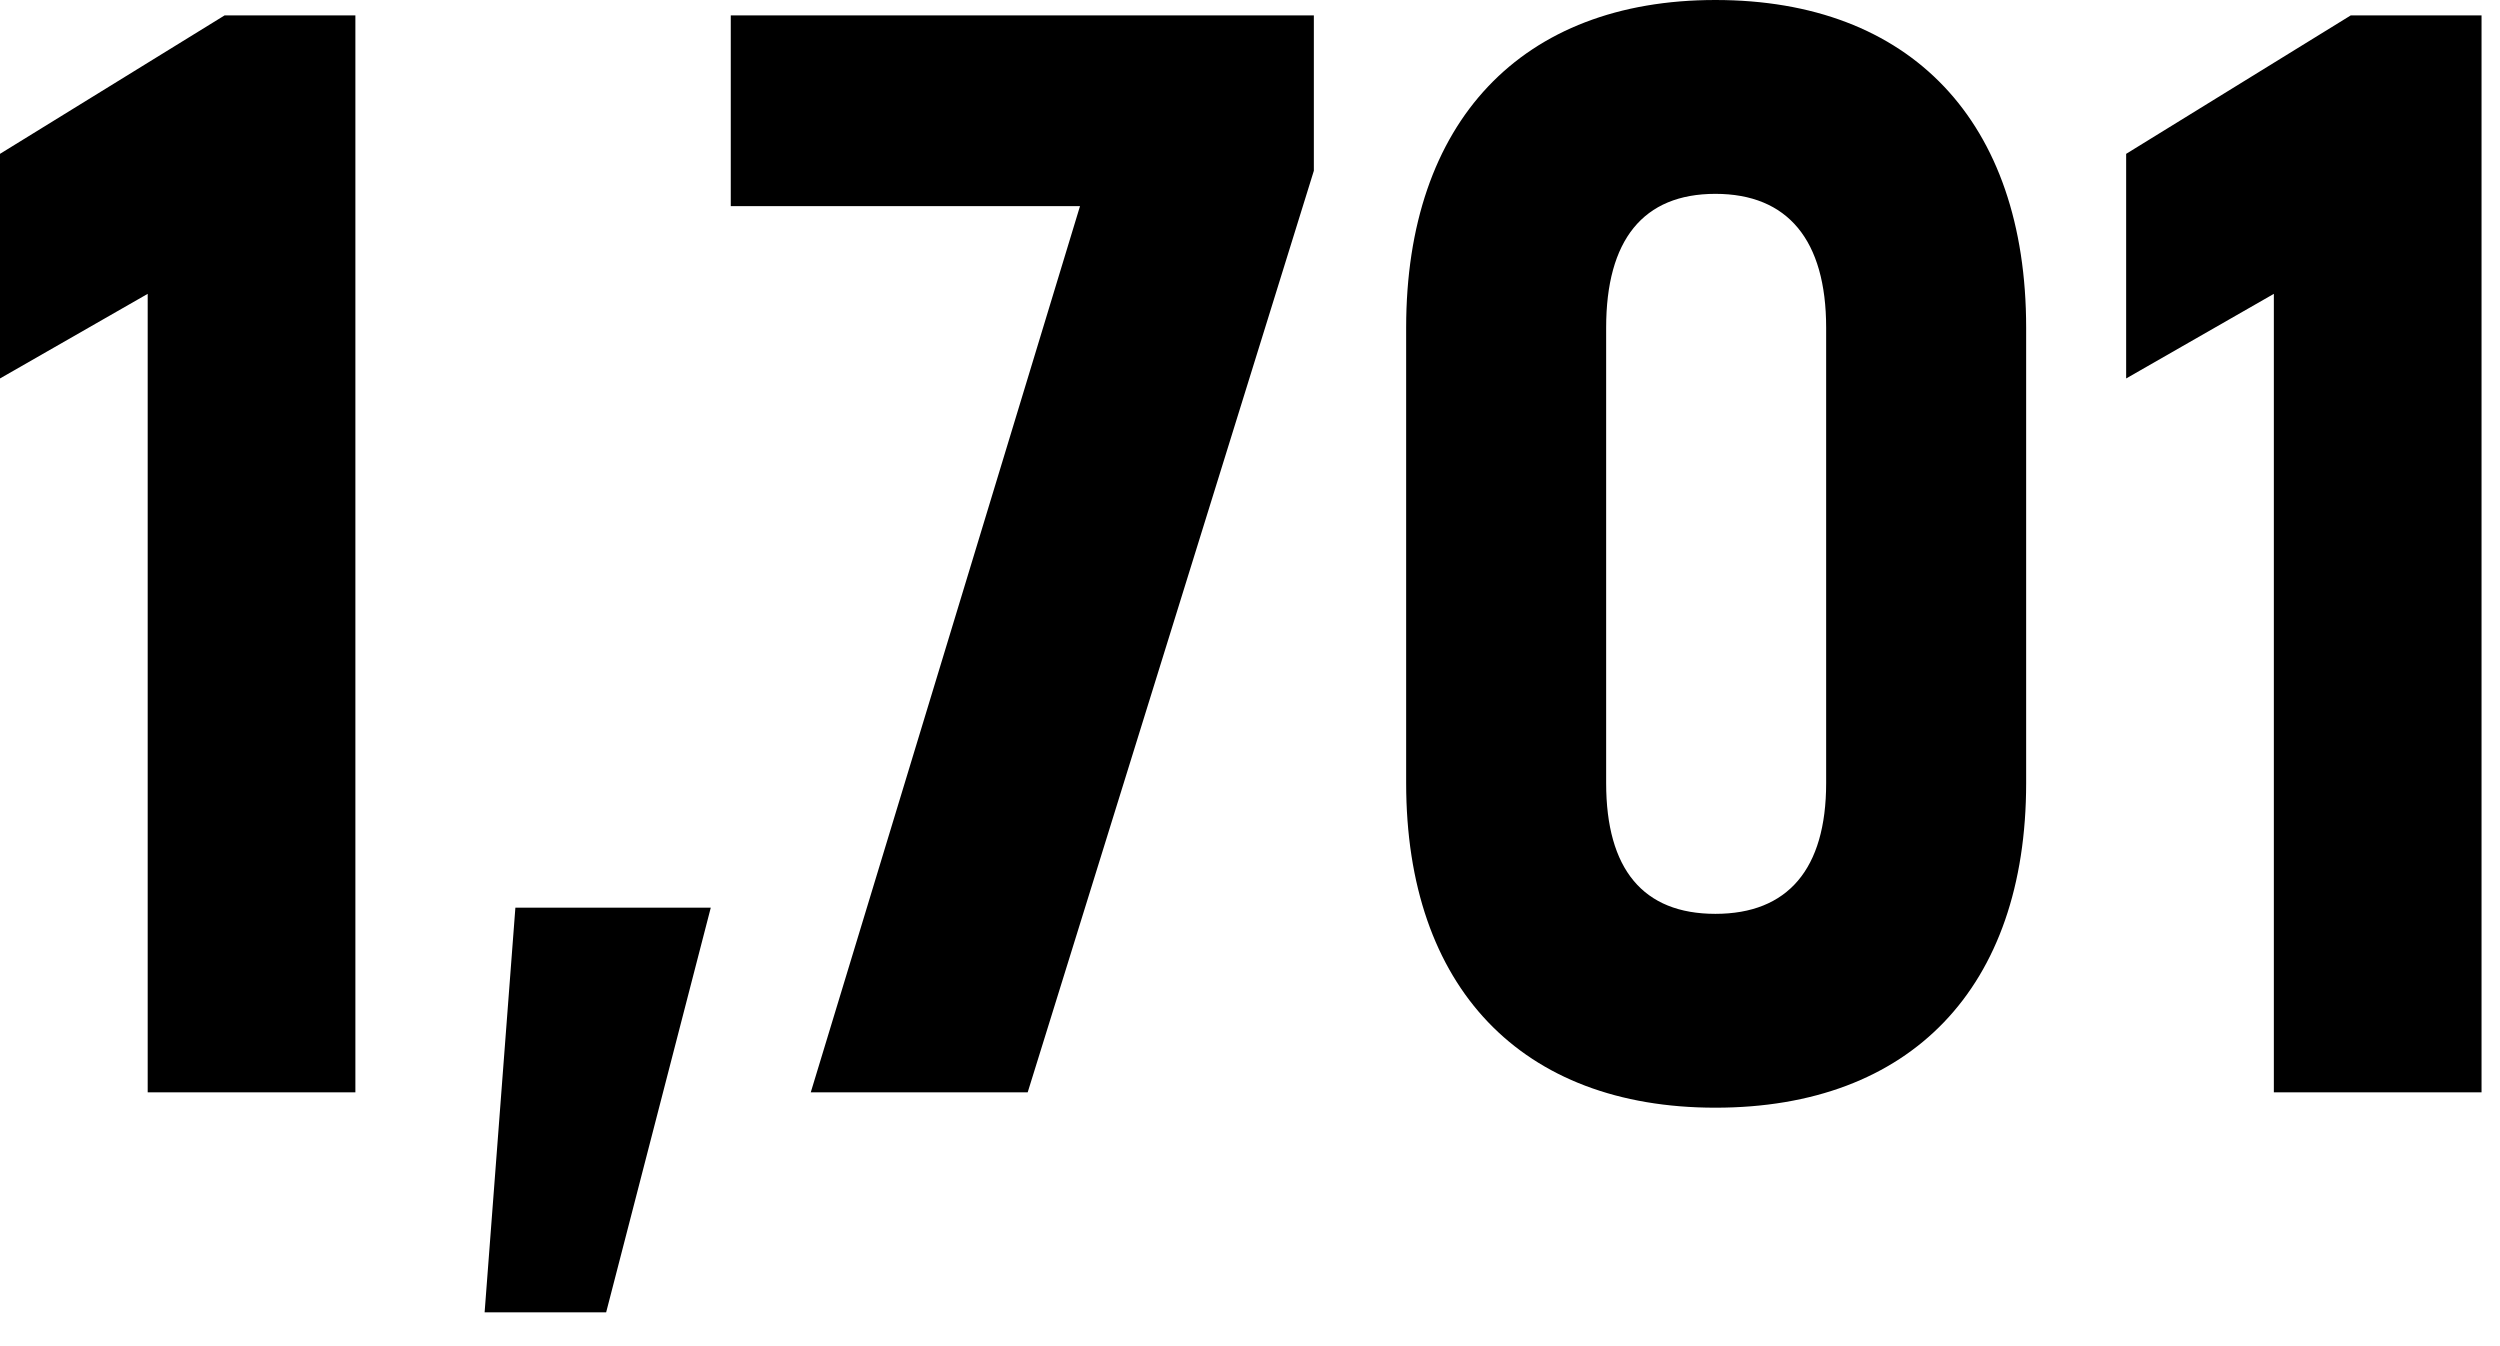 <svg width="78" height="42" viewBox="0 0 78 42" version="1.1" xmlns="http://www.w3.org/2000/svg" xmlns:xlink="http://www.w3.org/1999/xlink">
<title>1,701</title>
<desc>Created using Figma</desc>
<g>
<g>
<path id="path0_fill" fill-rule="evenodd" d="M 7.008 0.48L 0 4.8L 0 11.808L 4.608 9.168L 4.608 34.08L 11.088 34.08L 11.088 0.48L 7.008 0.48ZM 16.08 28.32L 15.12 40.944L 18.912 40.944L 22.176 28.32L 16.08 28.32ZM 22.8 0.48L 22.8 6.432L 33.696 6.432L 25.296 34.08L 32.064 34.08L 40.992 5.328L 40.992 0.48L 22.8 0.48ZM 53.52 34.56C 47.472 34.56 43.872 30.816 43.872 24.432L 43.872 10.224C 43.872 3.792 47.472 0 53.52 0C 59.616 0 63.216 3.792 63.216 10.224L 63.216 24.432C 63.216 30.816 59.616 34.56 53.52 34.56ZM 53.52 28.512C 55.776 28.512 56.976 27.12 56.976 24.432L 56.976 10.224C 56.976 7.488 55.776 6.048 53.52 6.048C 51.264 6.048 50.112 7.488 50.112 10.224L 50.112 24.432C 50.112 27.12 51.264 28.512 53.52 28.512ZM 73.344 0.48L 66.336 4.8L 66.336 11.808L 70.944 9.168L 70.944 34.08L 77.424 34.08L 77.424 0.48L 73.344 0.48Z"/>
</g>
</g>

</svg>
